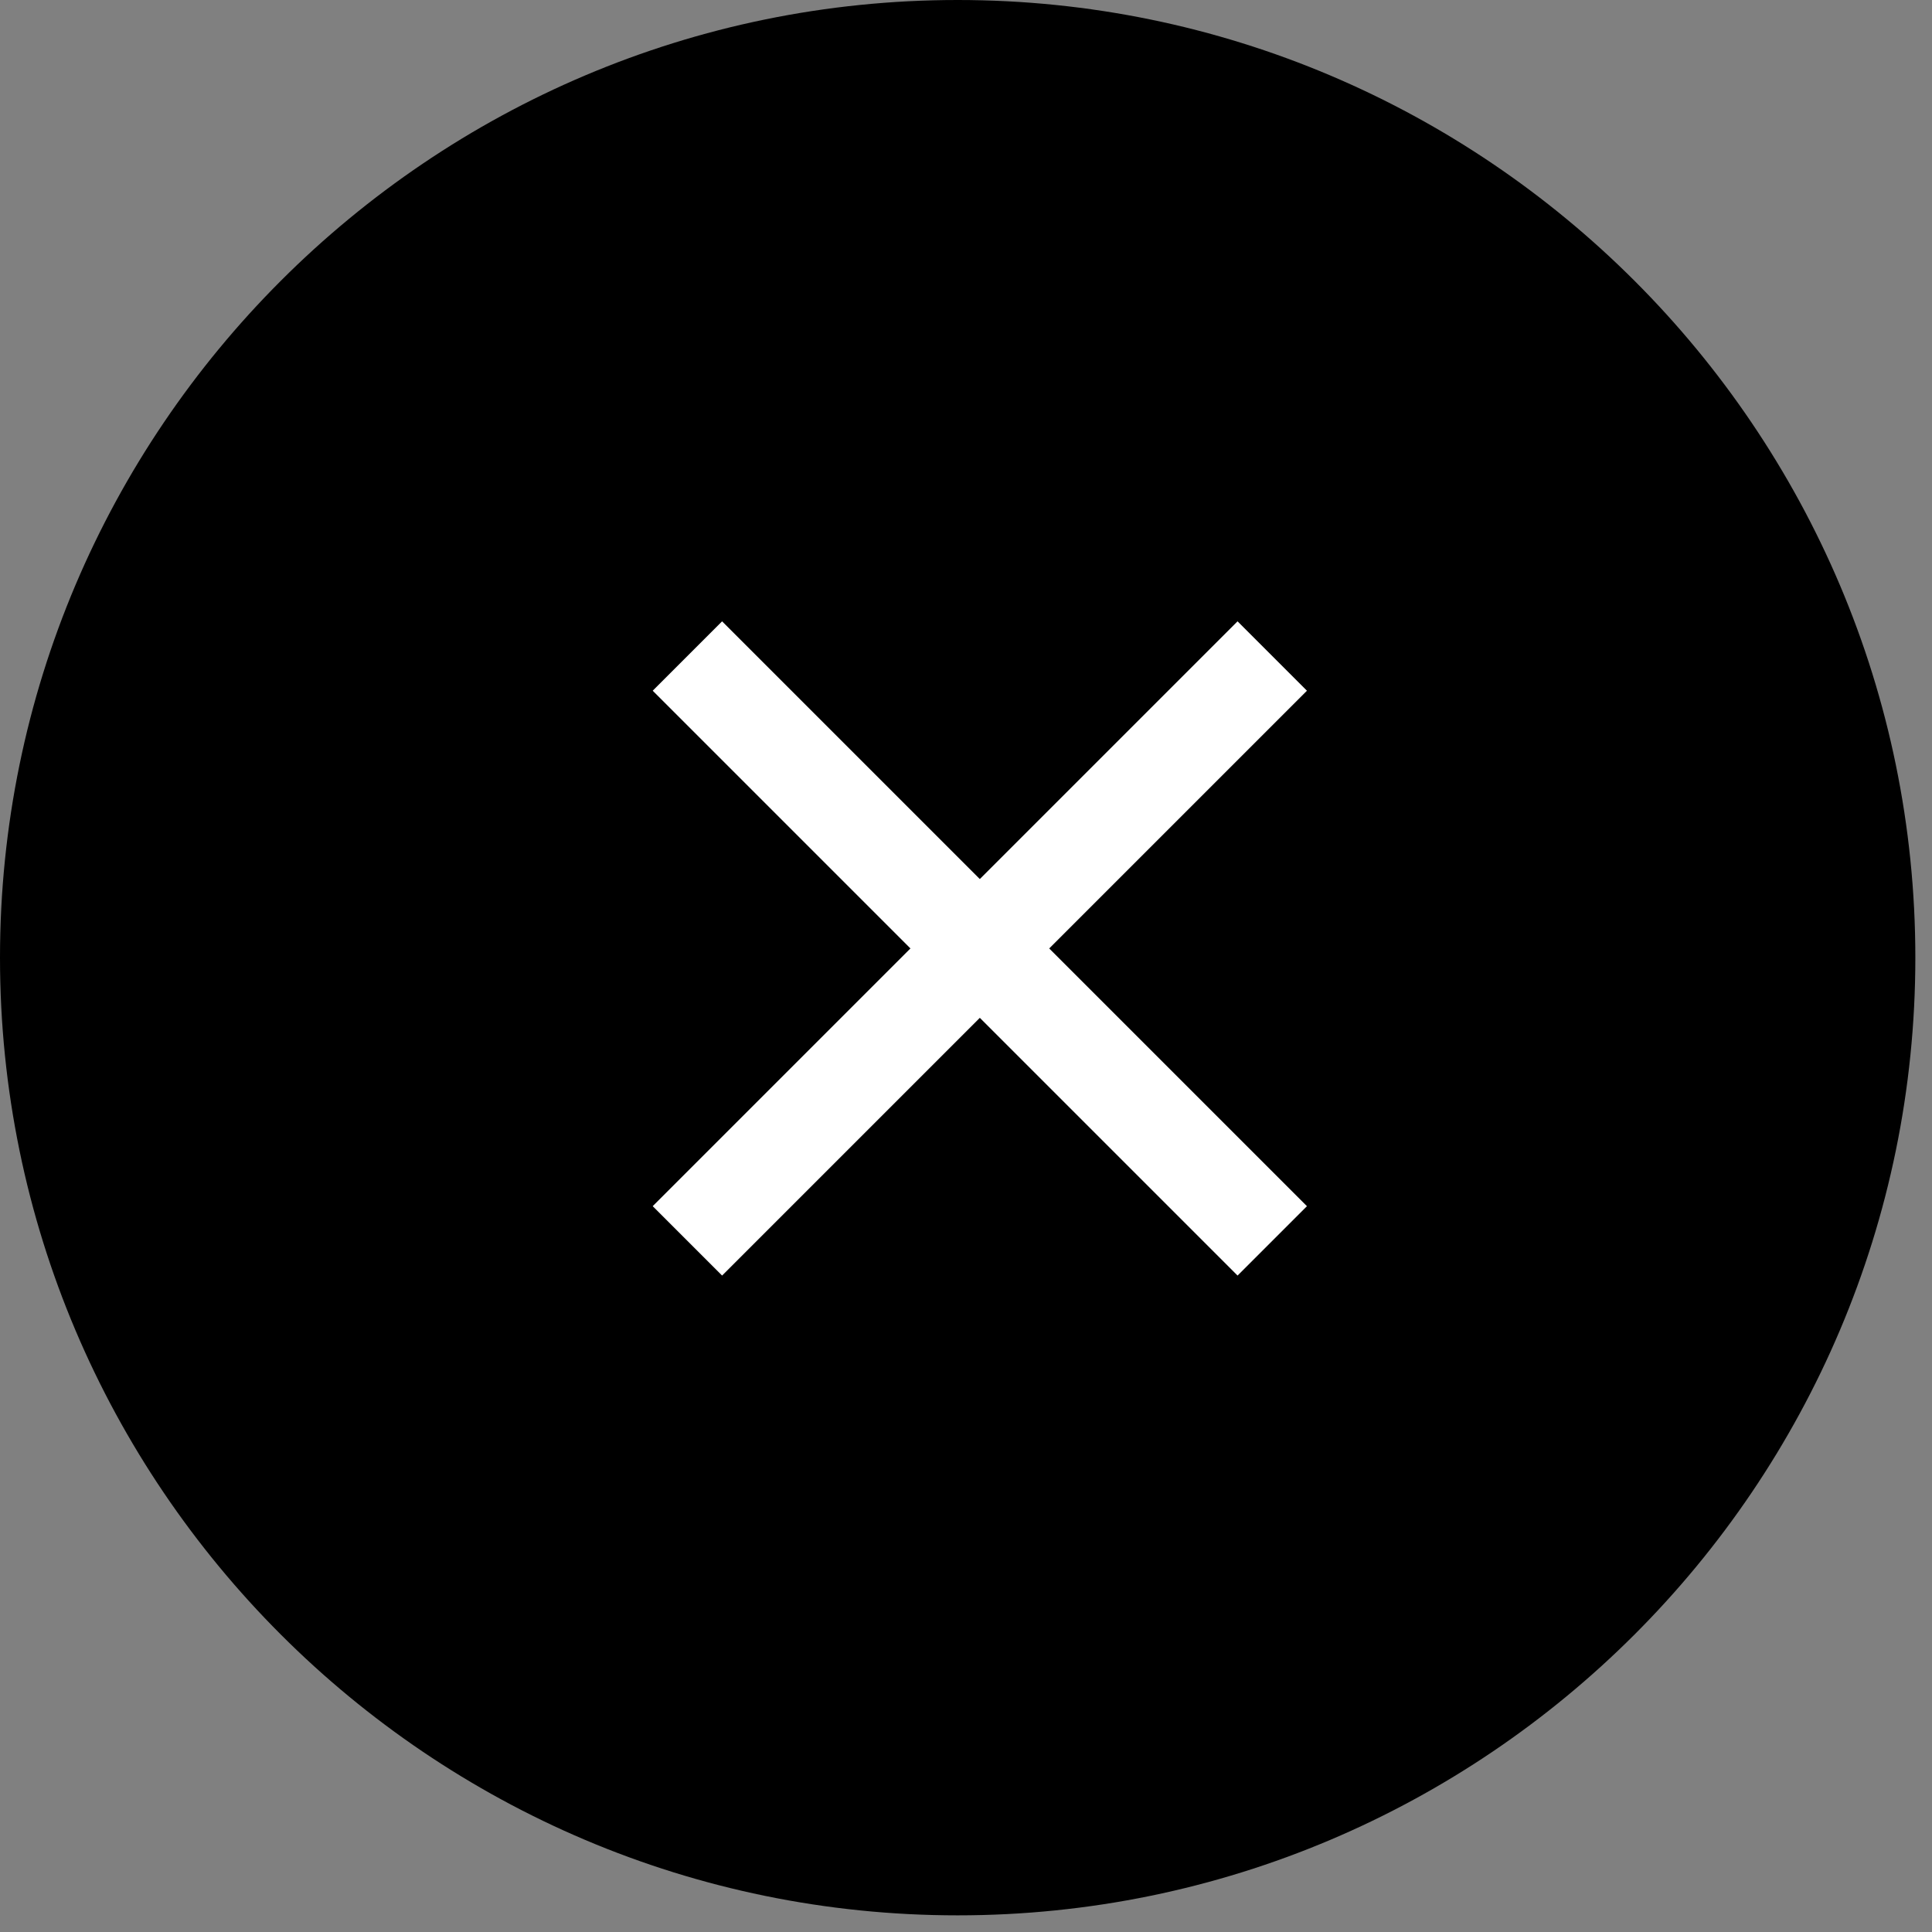 <?xml version="1.0" encoding="UTF-8"?>
<svg width="58px" height="58px" viewBox="0 0 58 58" version="1.1" xmlns="http://www.w3.org/2000/svg" xmlns:xlink="http://www.w3.org/1999/xlink">
    <rect x="0" y="0" width="58" height="58" fill="#808080" stroke="none"/>
    <!-- Generator: Sketch 58 (84663) - https://sketch.com -->
    <title>Icon-Menu-Active</title>
    <desc>Created with Sketch.</desc>
    <g id="Page-1" stroke="none" stroke-width="1" fill="none" fill-rule="evenodd">
        <g id="Icon-Menu-Active" transform="translate(-39, -30)" fill-rule="nonzero">
            <g transform="translate(39, 30)" id="Group">
                <g fill="#000000">
                    <path d="M28.75,0 C12.897,0 0,12.897 0,28.75 C0,44.603 12.897,57.5 28.75,57.5 C44.603,57.5 57.5,44.603 57.5,28.75 C57.5,12.897 44.603,0 28.75,0 L28.75,0 Z" id="Path"></path>
                </g>
                <g transform="translate(19, 18)" fill="#FFFFFF">
                    <g id="Group-2">
                        <rect id="Rectangle" transform="translate(10.415, 10.473) rotate(-315) translate(-10.415, -10.473) " x="-2" y="9" width="24.83" height="2.946"></rect>
                        <rect id="Rectangle" transform="translate(10.415, 10.473) rotate(-45) translate(-10.415, -10.473) " x="-2" y="9" width="24.83" height="2.946"></rect>
                    </g>
                </g>
            </g>
        </g>
    </g>
</svg>